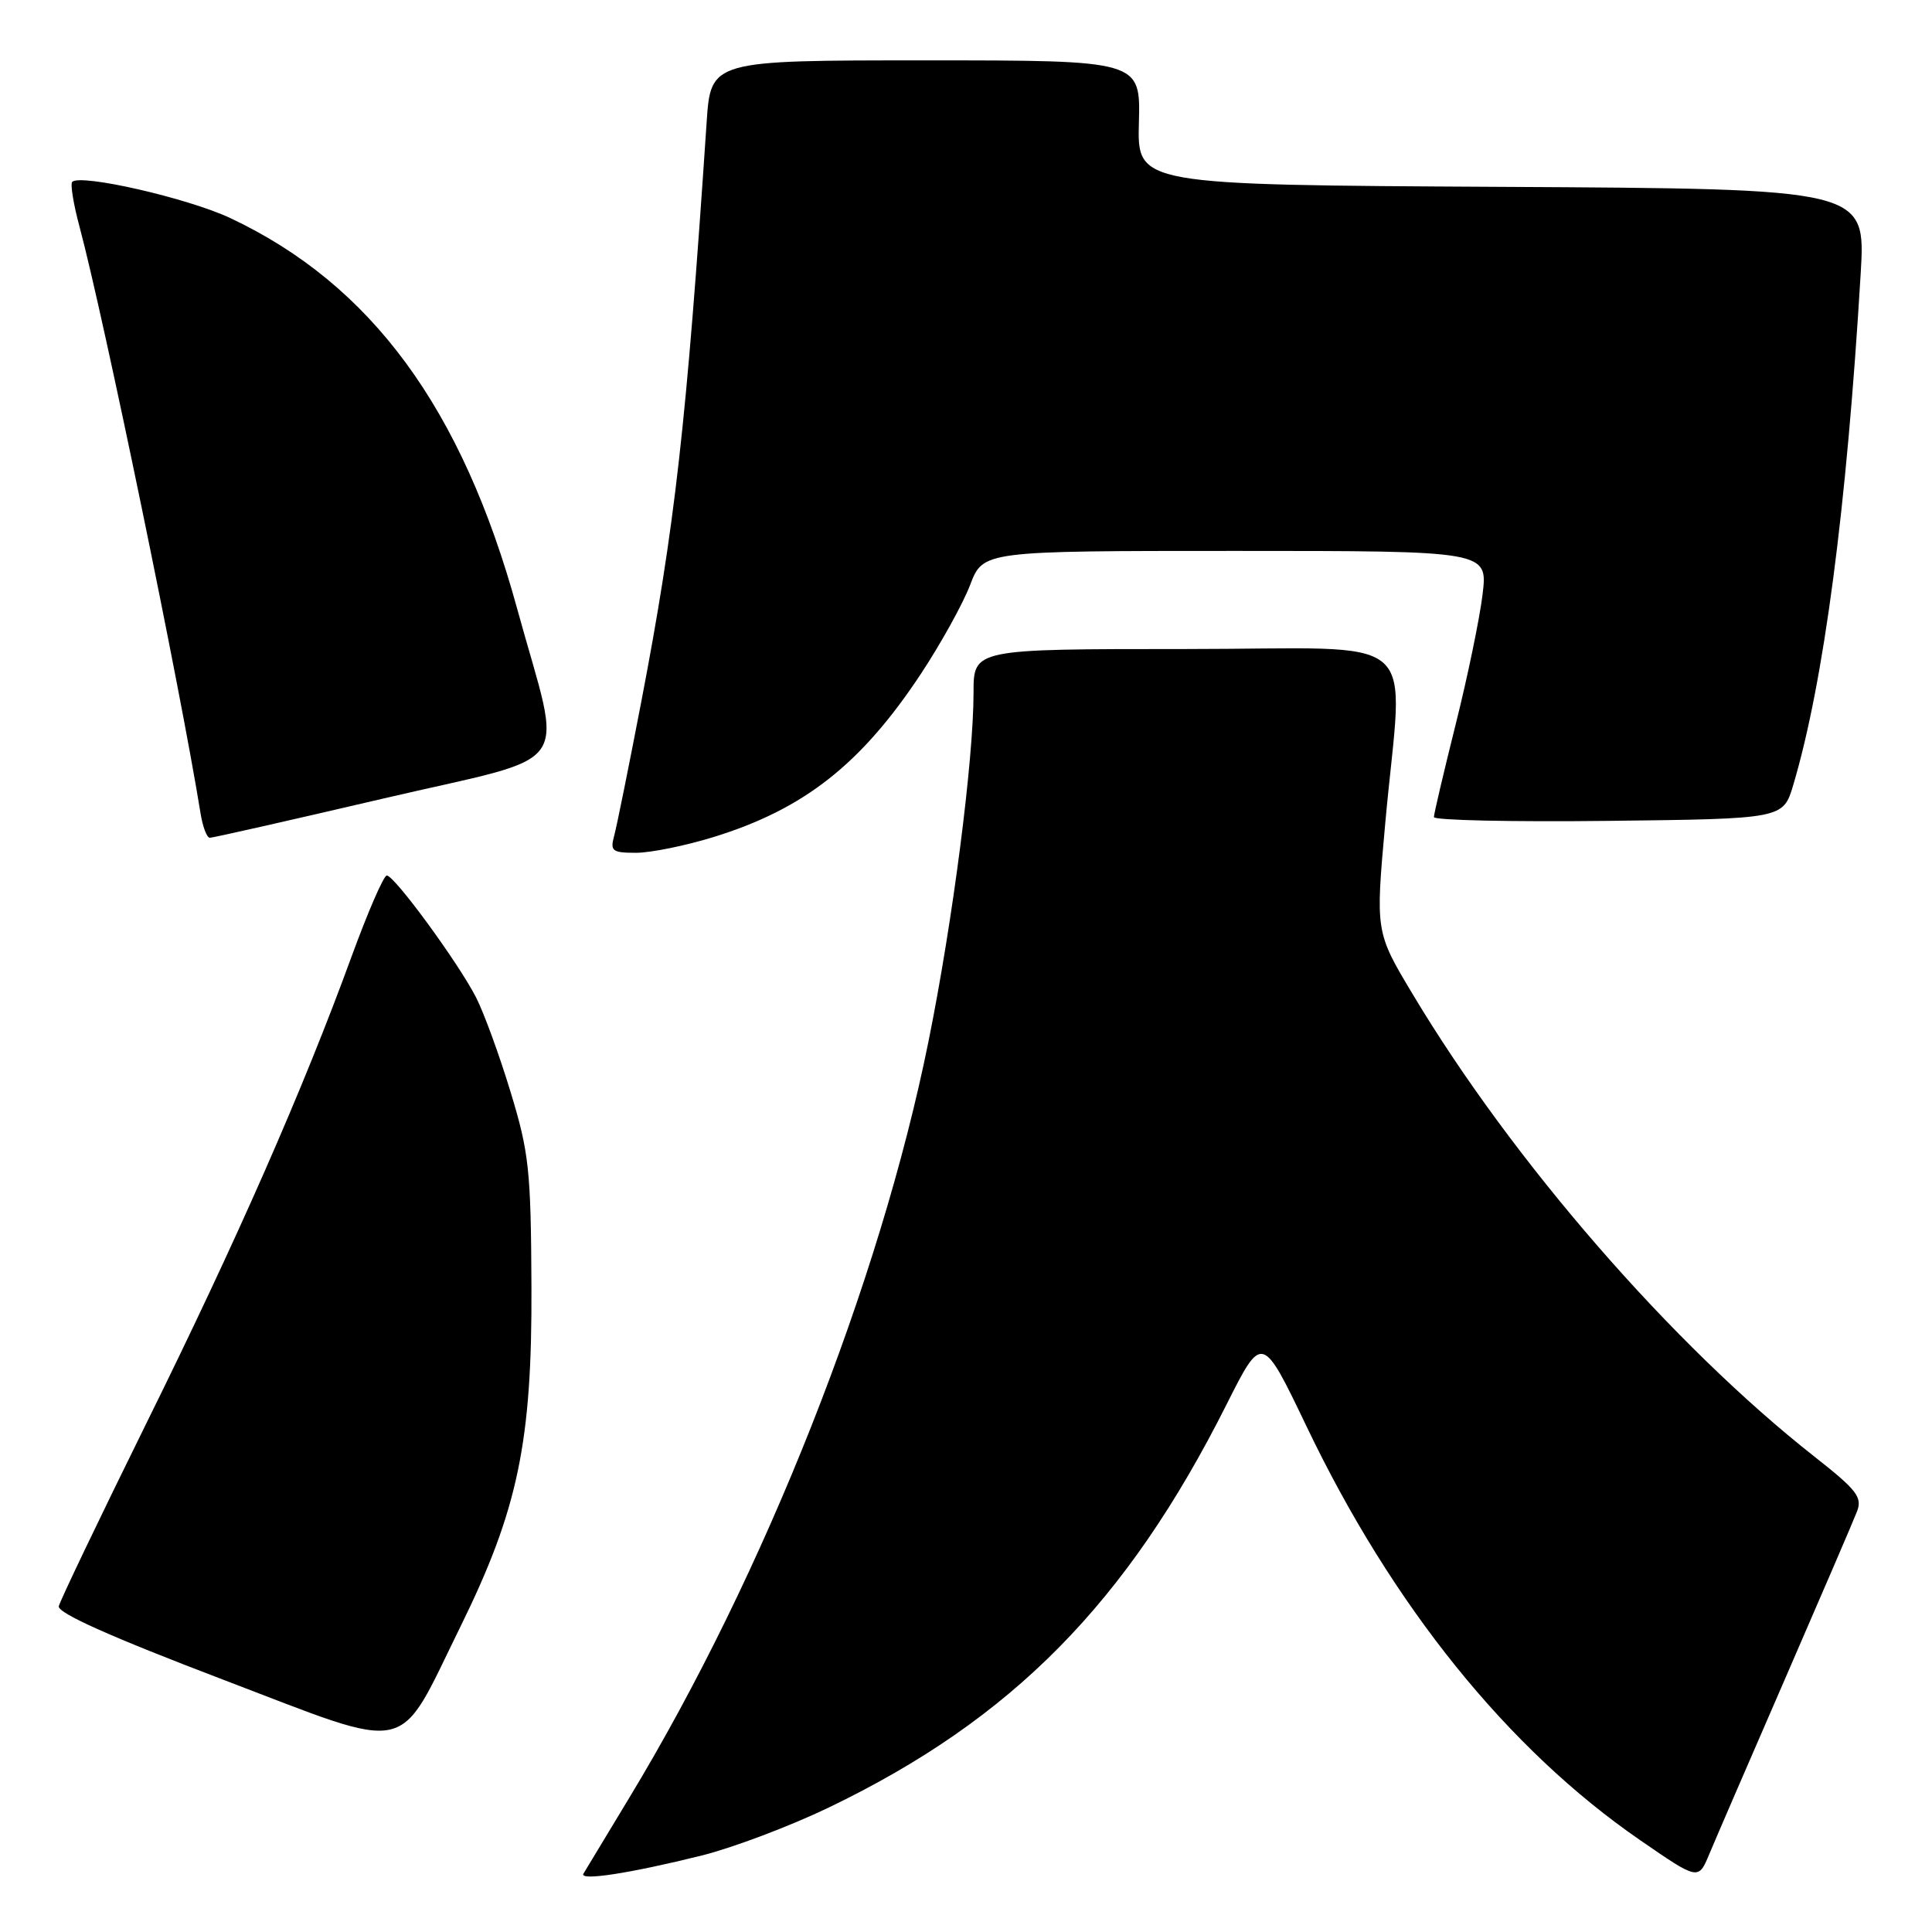 <?xml version="1.0" encoding="UTF-8" standalone="no"?>
<!DOCTYPE svg PUBLIC "-//W3C//DTD SVG 1.1//EN" "http://www.w3.org/Graphics/SVG/1.1/DTD/svg11.dtd" >
<svg xmlns="http://www.w3.org/2000/svg" xmlns:xlink="http://www.w3.org/1999/xlink" version="1.1" viewBox="0 0 256 256">
 <g >
 <path fill="currentColor"
d=" M 93.00 245.86 C 97.12 244.83 104.70 241.97 109.83 239.50 C 134.11 227.81 149.28 212.44 162.52 186.11 C 167.24 176.72 167.24 176.72 173.15 189.06 C 184.52 212.81 199.81 231.77 217.31 243.82 C 225.04 249.15 225.04 249.15 226.48 245.70 C 227.27 243.80 231.81 233.31 236.56 222.38 C 241.31 211.44 245.59 201.51 246.05 200.31 C 246.80 198.40 246.07 197.45 240.46 193.04 C 221.61 178.23 200.44 153.87 187.21 131.77 C 182.25 123.50 182.25 123.50 183.56 109.00 C 185.91 83.11 189.24 86.00 157.00 86.00 C 129.00 86.00 129.00 86.00 129.00 91.76 C 129.00 100.74 126.25 122.06 123.03 137.99 C 116.59 169.91 101.30 208.59 83.44 238.12 C 80.33 243.28 77.57 247.85 77.31 248.27 C 76.72 249.27 83.48 248.23 93.00 245.86 Z  M 61.03 215.50 C 68.64 200.02 70.51 191.05 70.42 170.50 C 70.35 155.03 70.10 152.71 67.65 144.68 C 66.18 139.83 64.12 134.20 63.09 132.18 C 60.74 127.58 52.26 116.00 51.25 116.01 C 50.84 116.01 48.74 120.85 46.58 126.76 C 40.13 144.43 31.46 164.16 19.44 188.50 C 13.20 201.15 7.96 212.10 7.79 212.83 C 7.60 213.73 14.68 216.89 29.50 222.54 C 55.07 232.28 52.49 232.85 61.03 215.50 Z  M 94.56 110.91 C 106.57 107.20 114.12 101.25 122.05 89.25 C 124.68 85.26 127.61 79.97 128.55 77.50 C 130.27 73.00 130.27 73.00 163.71 73.00 C 197.14 73.00 197.14 73.00 196.45 78.75 C 196.07 81.91 194.47 89.67 192.88 96.00 C 191.30 102.33 190.00 107.85 190.00 108.27 C 190.00 108.69 200.41 108.92 213.14 108.77 C 236.28 108.50 236.28 108.50 237.62 104.00 C 241.66 90.40 244.69 67.40 246.55 36.26 C 247.22 25.02 247.22 25.02 198.95 24.76 C 150.69 24.50 150.69 24.50 150.91 16.25 C 151.13 8.00 151.13 8.00 122.65 8.00 C 94.18 8.00 94.18 8.00 93.63 16.25 C 90.94 56.38 89.45 69.62 84.97 93.00 C 83.33 101.53 81.72 109.51 81.38 110.75 C 80.83 112.77 81.12 113.00 84.28 113.00 C 86.21 113.00 90.84 112.06 94.56 110.91 Z  M 50.84 105.80 C 76.69 99.76 74.59 102.75 68.53 80.67 C 61.24 54.08 49.19 37.68 30.50 28.89 C 24.89 26.25 10.67 23.00 9.57 24.10 C 9.30 24.37 9.73 27.05 10.54 30.05 C 13.77 42.13 23.91 91.24 26.57 107.75 C 26.85 109.54 27.41 111.00 27.80 111.01 C 28.18 111.02 38.55 108.67 50.84 105.80 Z "/>
</g>
</svg>